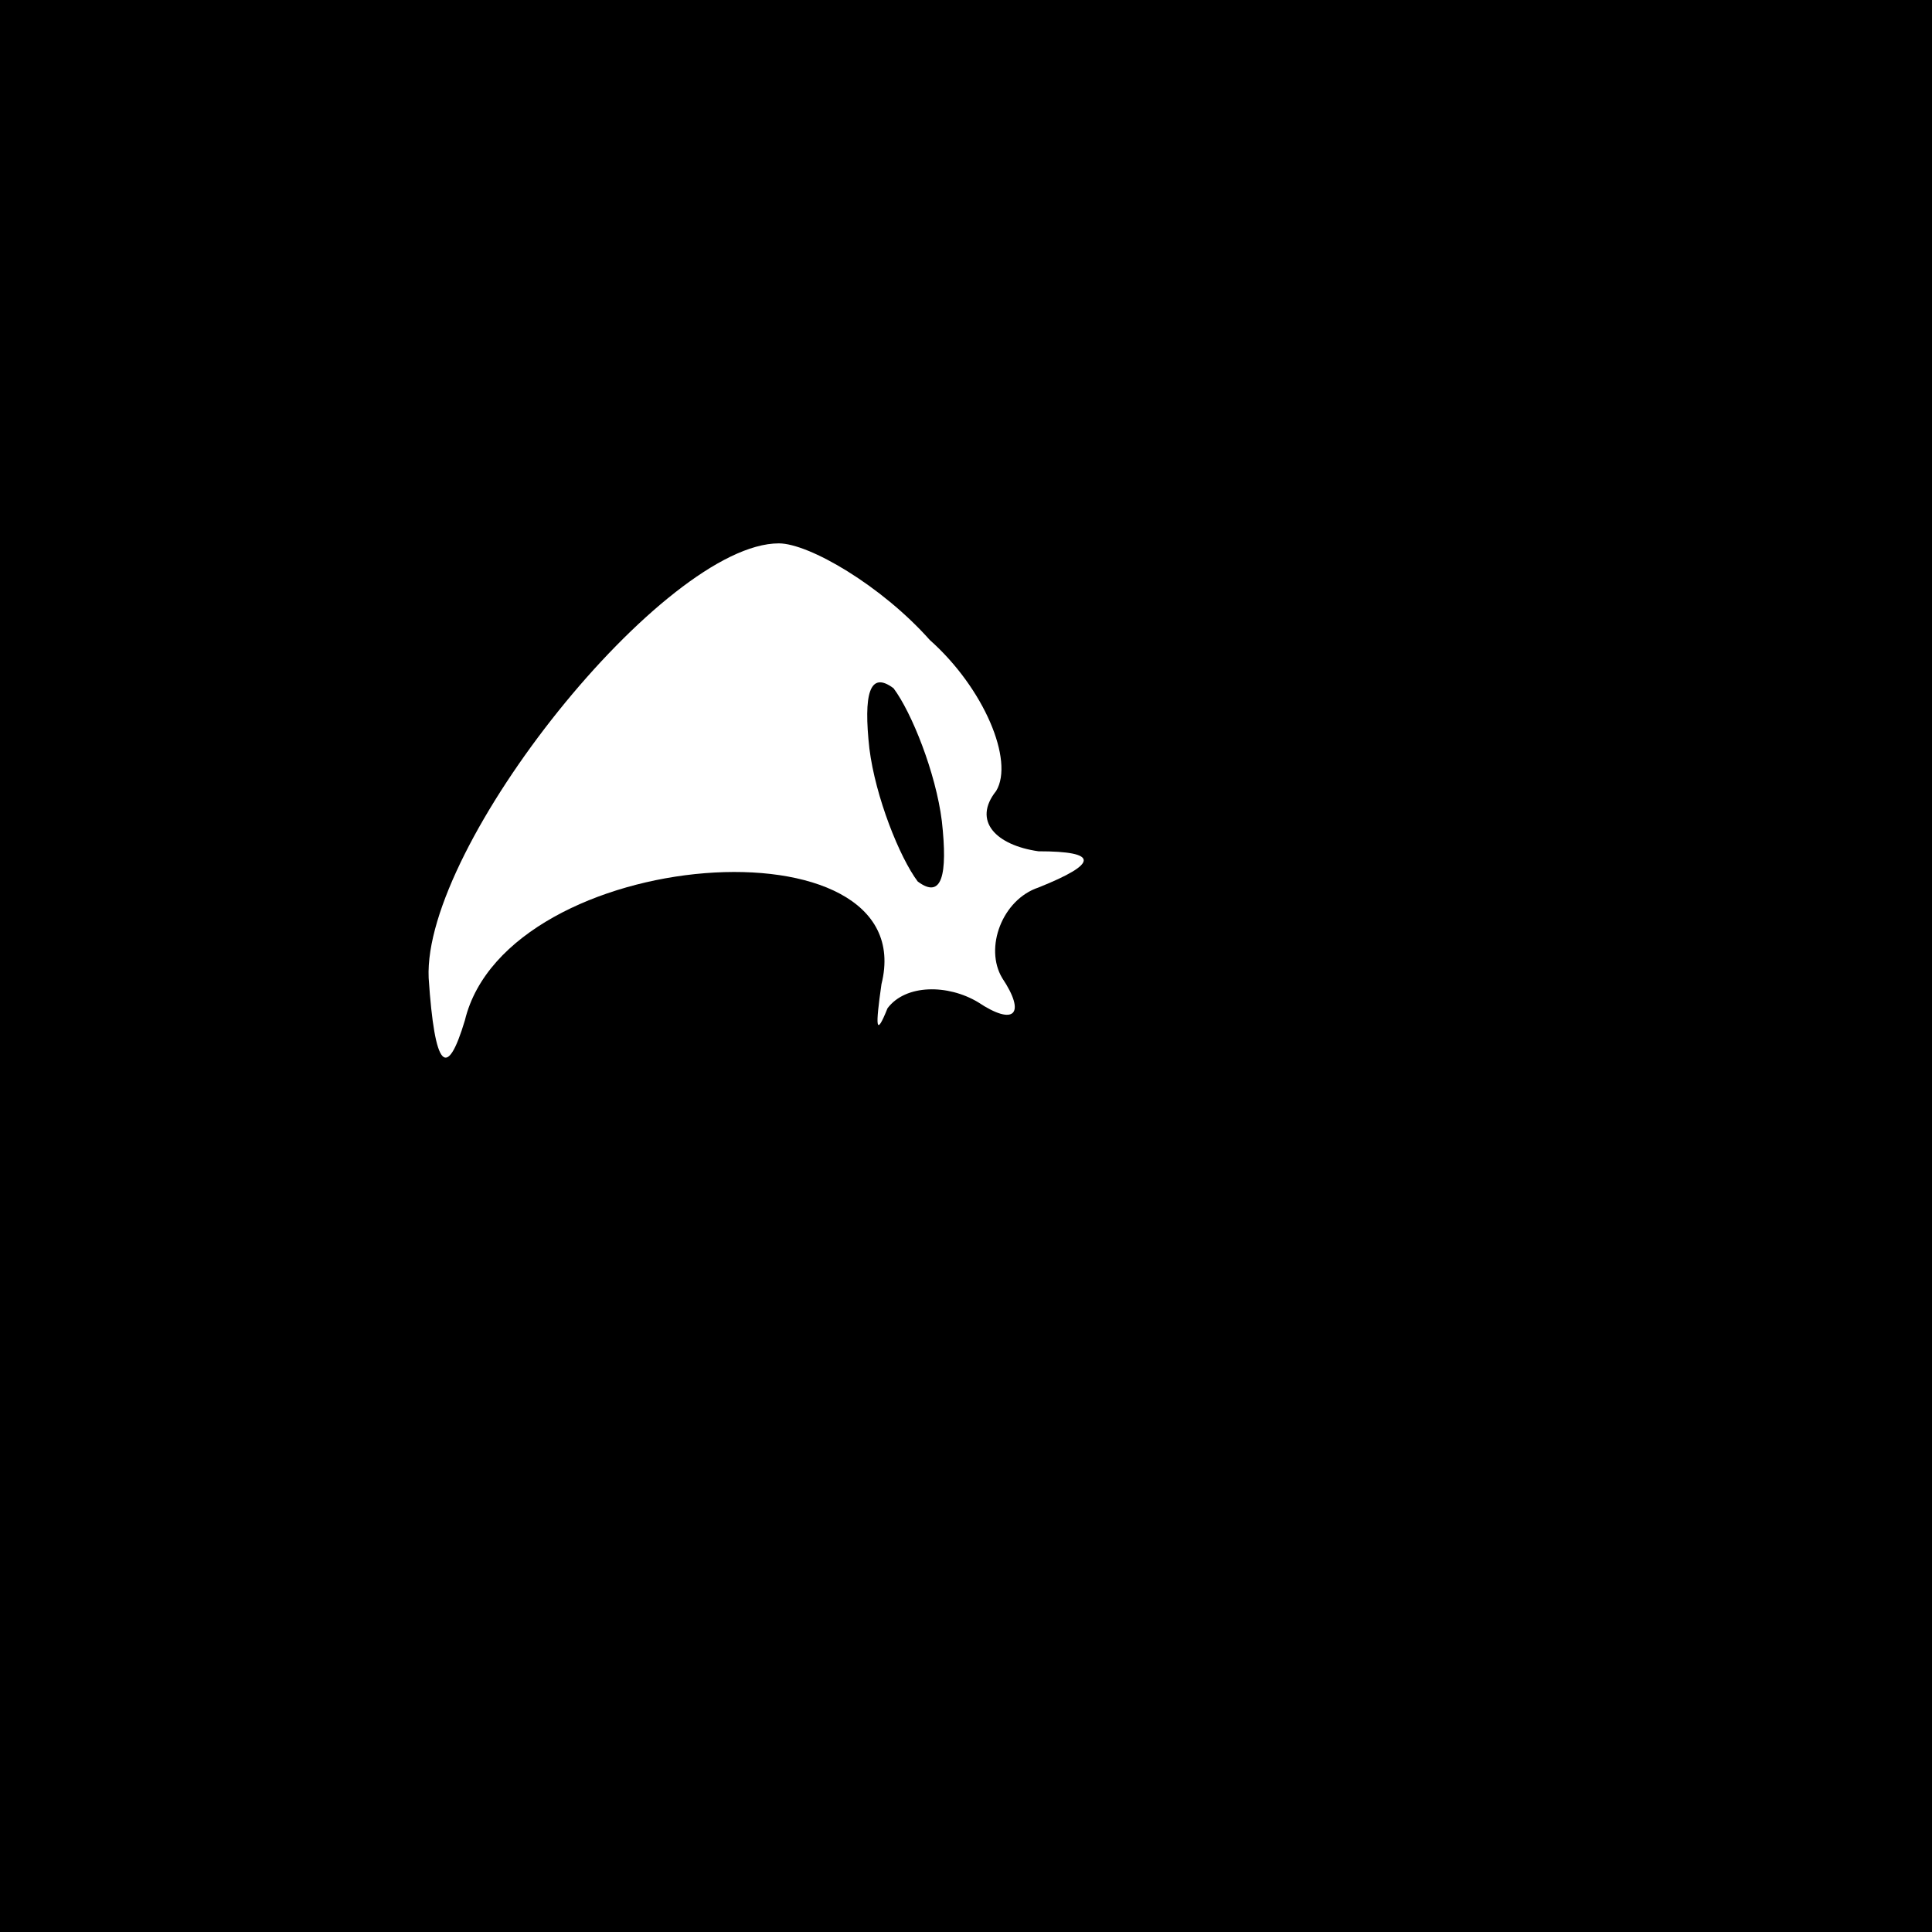 <?xml version="1.0" standalone="no"?>
<!DOCTYPE svg PUBLIC "-//W3C//DTD SVG 20010904//EN"
 "http://www.w3.org/TR/2001/REC-SVG-20010904/DTD/svg10.dtd">
<svg version="1.0" xmlns="http://www.w3.org/2000/svg"
 width="32pt" height="32pt" viewBox="0 0 32 32"
 preserveAspectRatio="xMidYMid meet">
<rect x="0" y="0" width="32" height="32" fill="#808080" stroke="none"/>
<g transform="translate(0,32) scale(0.1,-0.1)"
fill="#000000" stroke="none">
<path fill="#000000" stroke="none" d="M0 160 l0 -160 160 0 160 0 0 160 0
160 -160 0 -160 0 0 -160z"/>
<path fill="#ffffff" stroke="none" d="M154 214 c9 -8 14 -20 11 -25 -4 -5 0
-9 7 -10 10 0 10 -2 0 -6 -6 -2 -9 -10 -6 -15 4 -6 2 -8 -4 -4 -5 3 -12 3 -15
-1 -2 -5 -2 -3 -1 4 7 28 -62 23 -69 -6 -3 -10 -5 -8 -6 7 -1 22 39 72 58 72
5 0 17 -7 25 -16z"/>
<path fill="#000000" stroke="none" d="M144 196 c1 -8 5 -18 8 -22 4 -3 5 1 4
10 -1 8 -5 18 -8 22 -4 3 -5 -1 -4 -10z"/>
</g>
</svg>
